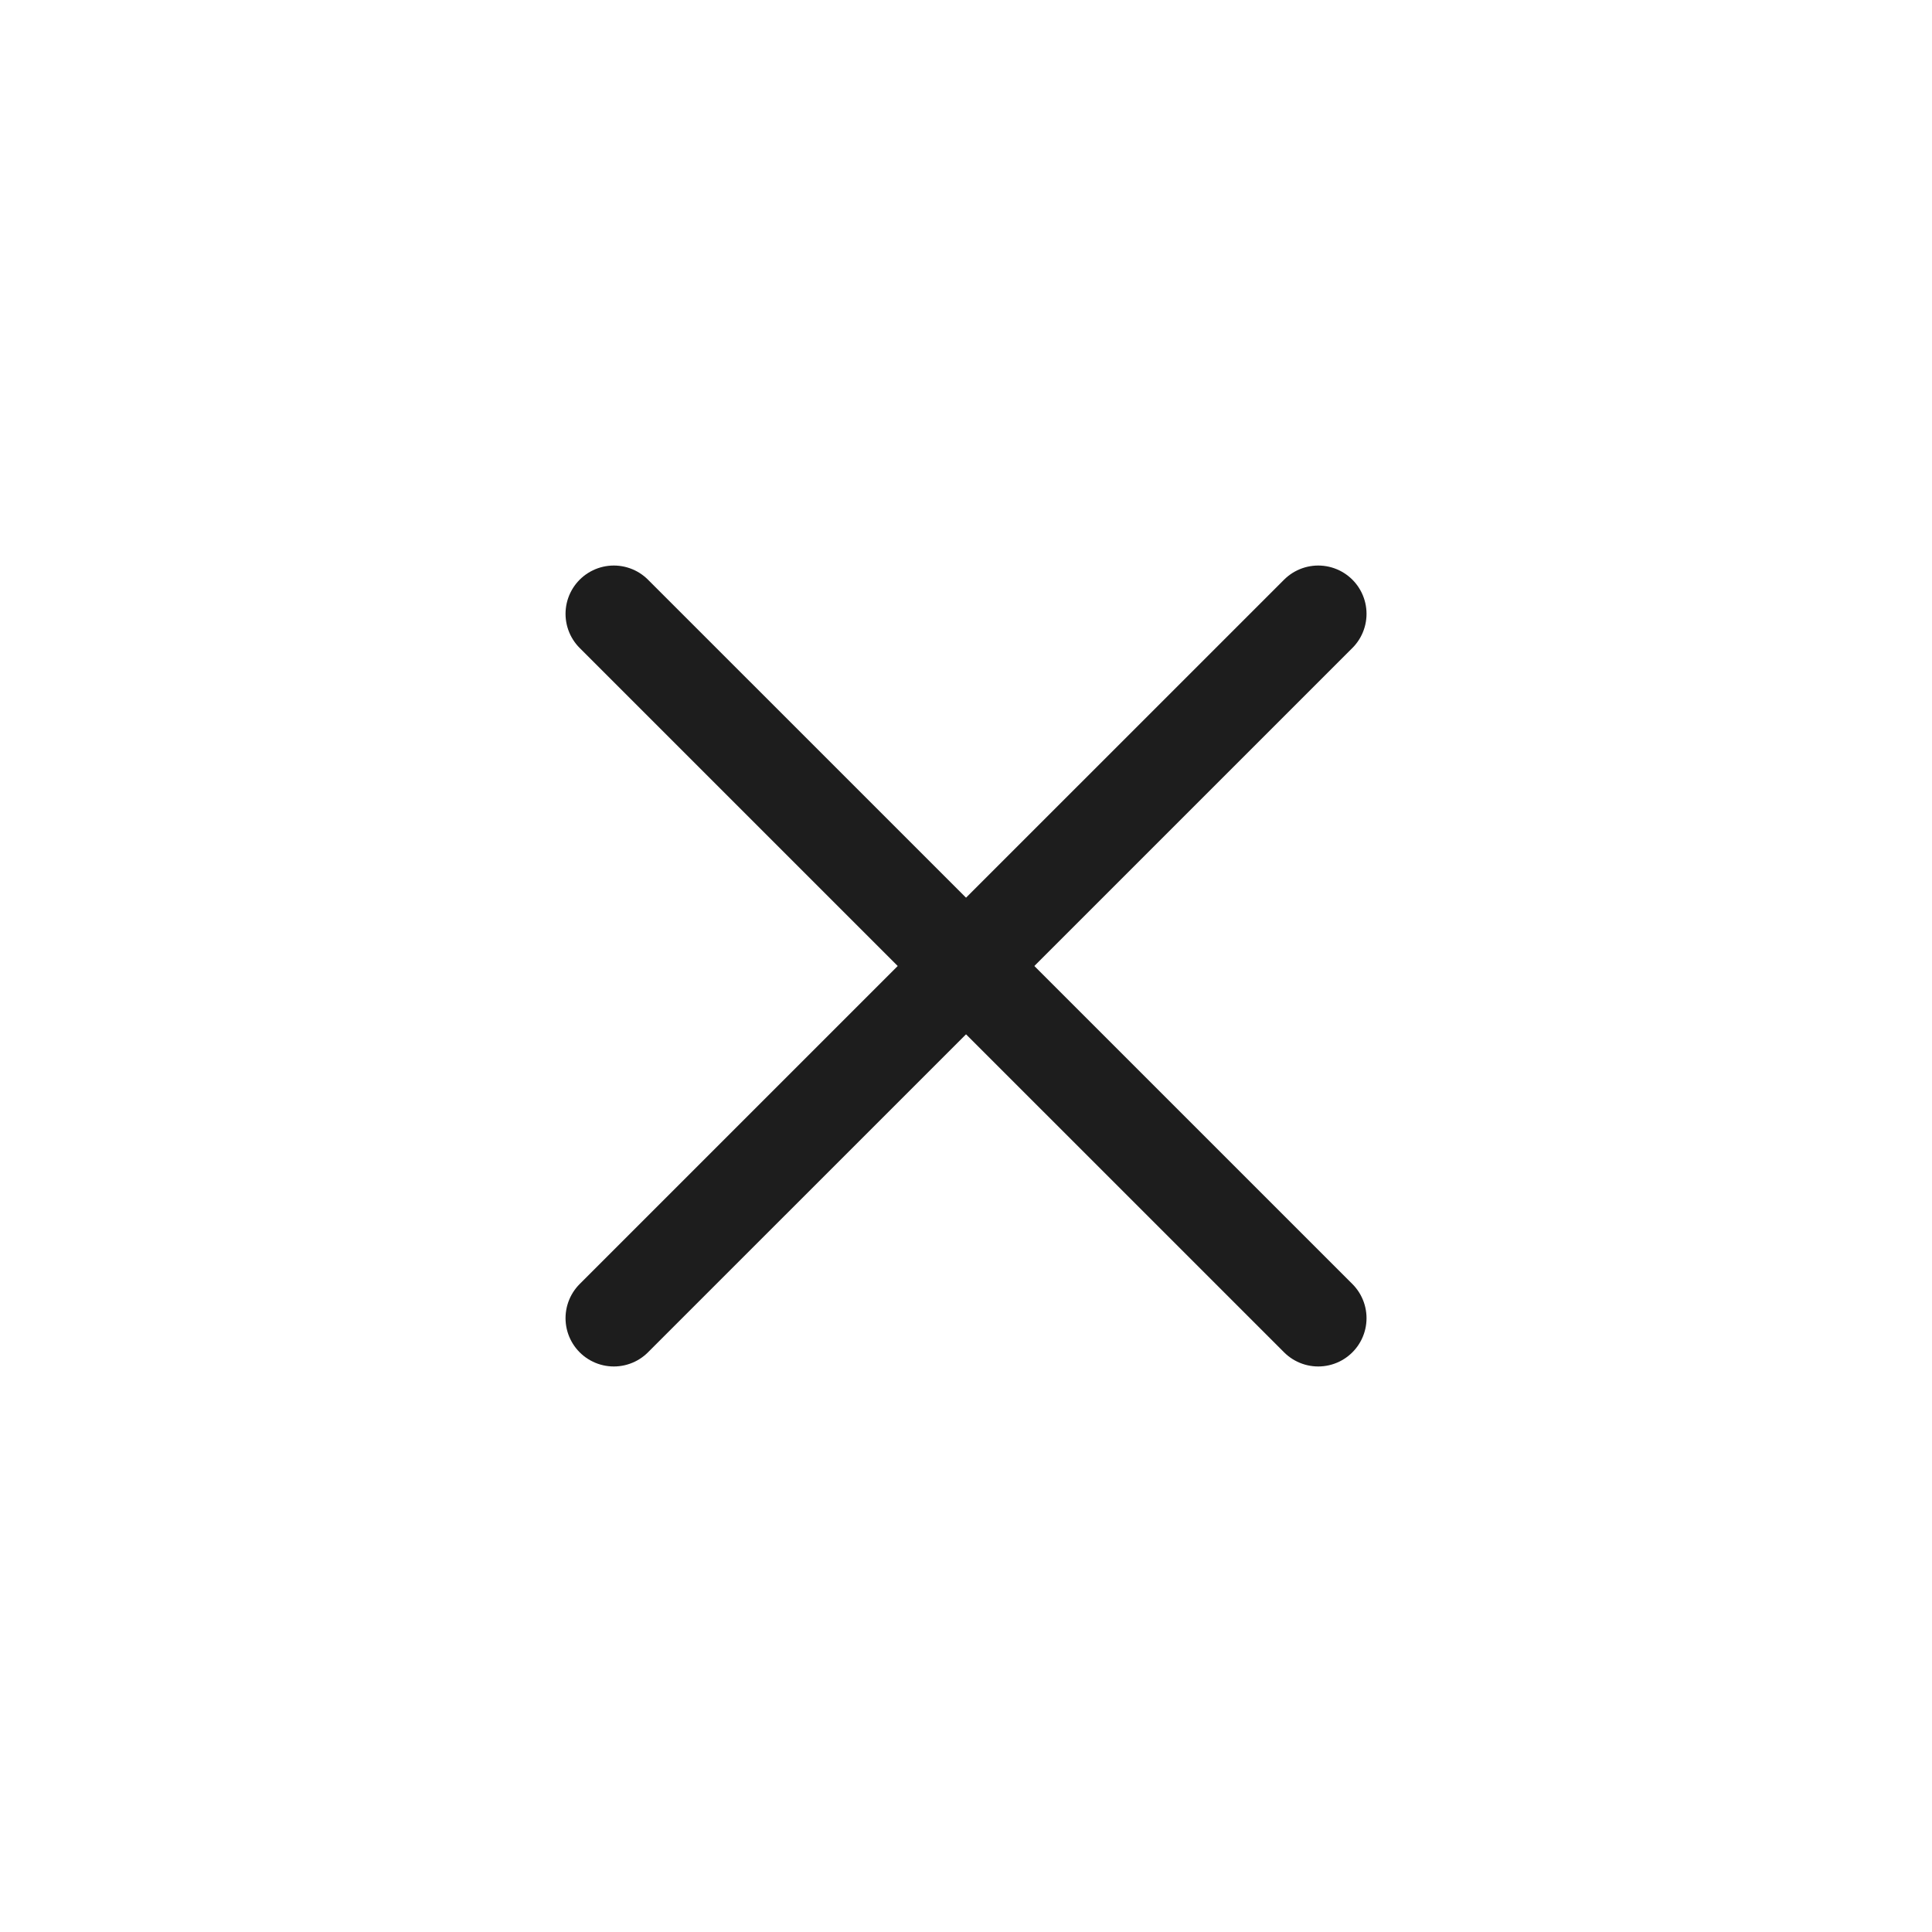 <svg width="32" height="32" viewBox="0 0 32 32" fill="none" xmlns="http://www.w3.org/2000/svg">
<path d="M21.834 10.167L10.167 21.833" stroke="#1D1D1D" stroke-width="1.6" stroke-linecap="round" stroke-linejoin="round"/>
<path d="M10.167 10.167L21.834 21.833" stroke="#1D1D1D" stroke-width="1.6" stroke-linecap="round" stroke-linejoin="round"/>
</svg>
